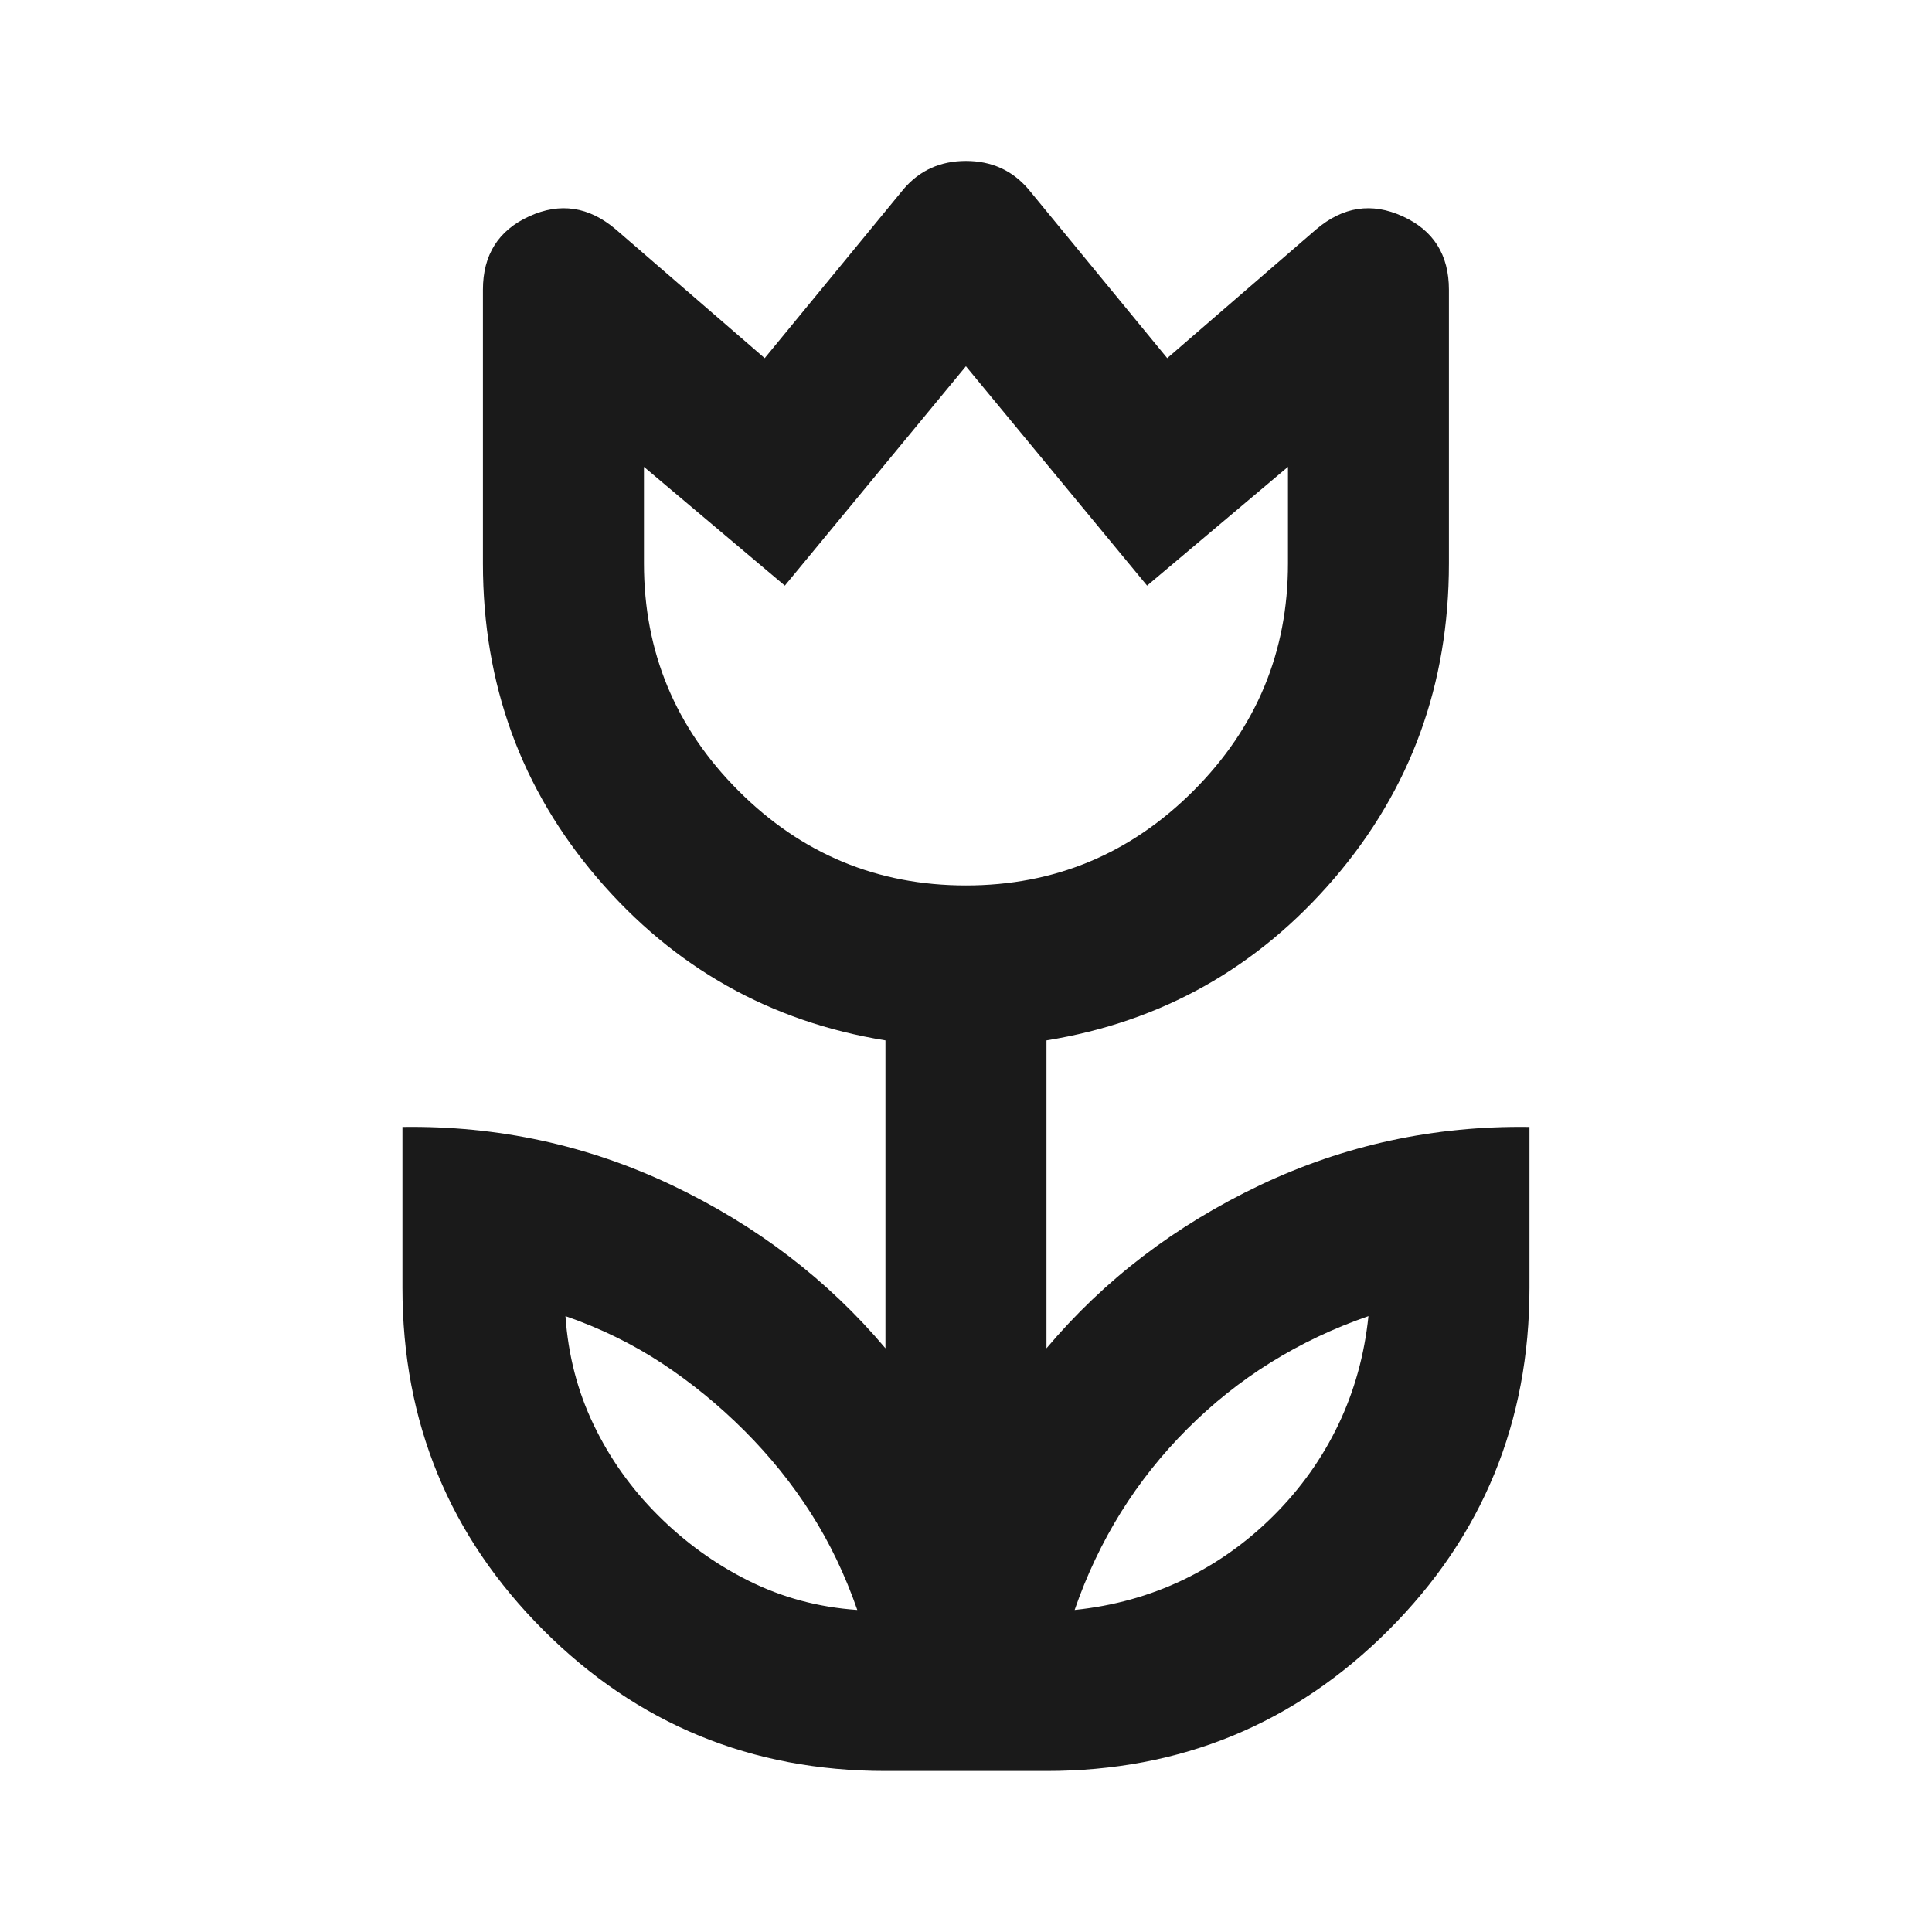 <svg width="26" height="26" viewBox="0 0 26 26" fill="none" xmlns="http://www.w3.org/2000/svg">
<mask id="mask0_1381_28" style="mask-type:alpha" maskUnits="userSpaceOnUse" x="0" y="0" width="26" height="26">
<rect width="26" height="26" fill="#939393"/>
</mask>
<g mask="url(#mask0_1381_28)">
<path d="M11.537 21.666C11.374 21.197 11.167 20.763 10.914 20.366C10.661 19.969 10.363 19.599 10.02 19.256C9.677 18.913 9.307 18.61 8.91 18.348C8.513 18.087 8.079 17.874 7.61 17.712C7.646 18.235 7.772 18.723 7.989 19.174C8.206 19.626 8.494 20.032 8.856 20.393C9.217 20.754 9.623 21.048 10.074 21.273C10.526 21.499 11.013 21.63 11.537 21.666ZM14.462 21.666C14.986 21.612 15.473 21.476 15.924 21.26C16.376 21.043 16.782 20.754 17.143 20.393C17.504 20.032 17.793 19.626 18.01 19.174C18.226 18.723 18.362 18.235 18.416 17.712C17.947 17.874 17.509 18.082 17.102 18.335C16.696 18.587 16.322 18.886 15.979 19.229C15.636 19.572 15.338 19.946 15.085 20.352C14.832 20.759 14.624 21.197 14.462 21.666ZM12.999 11.916C14.191 11.916 15.211 11.492 16.06 10.643C16.908 9.794 17.333 8.774 17.333 7.583V6.283L15.437 7.881L12.999 4.929L10.562 7.881L8.666 6.283V7.583C8.666 8.774 9.09 9.794 9.939 10.643C10.787 11.492 11.808 11.916 12.999 11.916ZM11.916 23.833C10.111 23.833 8.576 23.201 7.312 21.937C6.048 20.673 5.416 19.138 5.416 17.333V15.166C6.698 15.148 7.908 15.41 9.045 15.951C10.183 16.493 11.14 17.224 11.916 18.145V14.001C10.363 13.749 9.072 13.022 8.043 11.821C7.014 10.62 6.499 9.208 6.499 7.583V3.899C6.499 3.43 6.707 3.1 7.122 2.911C7.538 2.721 7.926 2.78 8.287 3.087L10.291 4.82L12.16 2.545C12.376 2.292 12.656 2.166 12.999 2.166C13.342 2.166 13.622 2.292 13.839 2.545L15.708 4.82L17.712 3.087C18.073 2.78 18.461 2.721 18.876 2.911C19.292 3.1 19.499 3.43 19.499 3.899V7.583C19.499 9.208 18.985 10.62 17.956 11.821C16.926 13.022 15.636 13.749 14.083 14.001V18.145C14.859 17.224 15.816 16.493 16.953 15.951C18.091 15.41 19.301 15.148 20.583 15.166V17.333C20.583 19.138 19.951 20.673 18.687 21.937C17.423 23.201 15.888 23.833 14.083 23.833H11.916Z" fill="#1A1A1A"/>
</g>
</svg>
